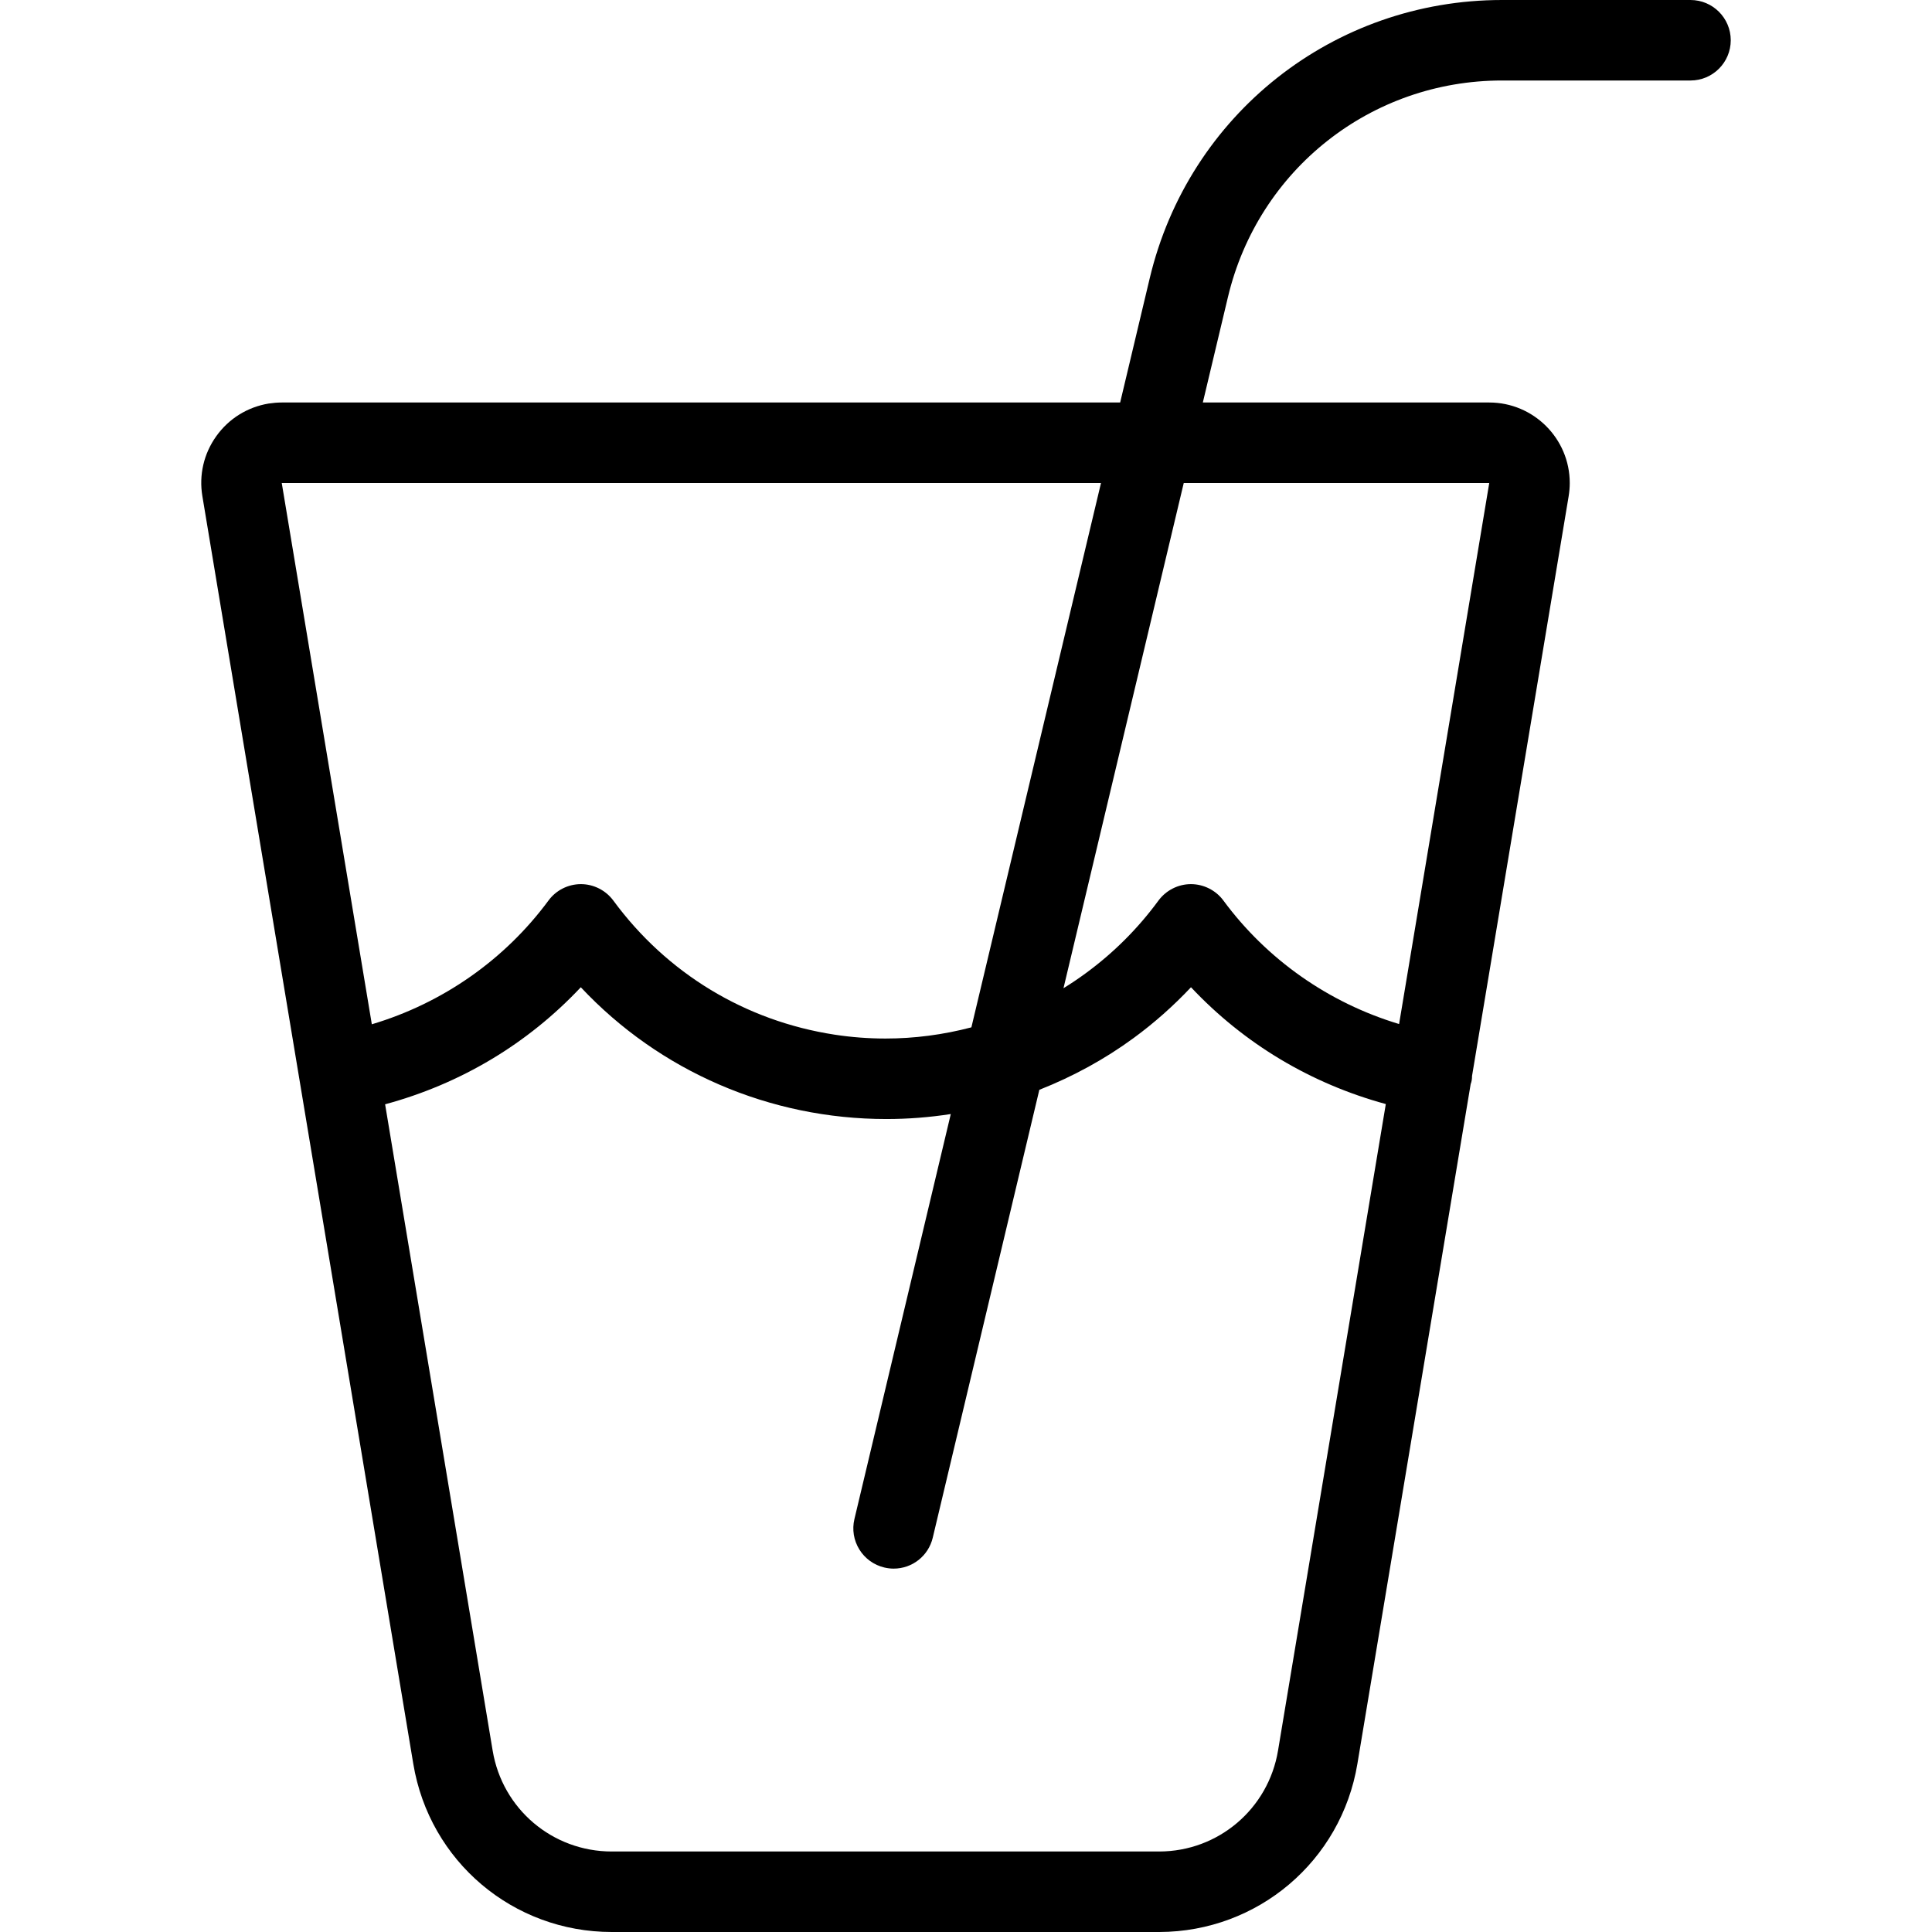 <?xml version="1.0" encoding="utf-8"?>
<!-- Generator: Adobe Illustrator 22.1.0, SVG Export Plug-In . SVG Version: 6.00 Build 0)  -->
<svg version="1.1" id="Light" xmlns="http://www.w3.org/2000/svg" xmlns:xlink="http://www.w3.org/1999/xlink" x="0px" y="0px"
	 viewBox="0 0 24 24" style="enable-background:new 0 0 24 24;" xml:space="preserve">
<g>
	<title>water-straw</title>
	<path d="M7.6,24c-1.227,0-2.265-0.878-2.466-2.089L2.514,6.164C2.47,5.901,2.531,5.636,2.687,5.418
		c0.155-0.217,0.386-0.361,0.65-0.405C3.391,5.005,3.446,5,3.5,5h10.415l0.367-1.542C14.766,1.422,16.566,0,18.659,0H21
		c0.276,0,0.5,0.224,0.5,0.5S21.276,1,21,1h-2.341c-1.628,0-3.028,1.106-3.405,2.69L14.942,5H18.5c0.551,0,1,0.449,1,1
		c0,0.056-0.005,0.111-0.014,0.166l-1.2,7.201c0,0.015,0,0.033-0.004,0.053c-0.002,0.014-0.007,0.031-0.013,0.048l-1.407,8.443
		c-0.201,1.208-1.237,2.086-2.461,2.089C14.401,24,7.6,24,7.6,24z M6.12,21.747C6.241,22.473,6.864,23,7.6,23h6.8
		c0.734-0.001,1.355-0.529,1.476-1.253l1.339-8.032c-0.935-0.255-1.763-0.752-2.42-1.451c-0.218,0.231-0.456,0.443-0.713,0.631
		c-0.356,0.261-0.75,0.477-1.171,0.643l-1.324,5.564c-0.054,0.226-0.254,0.384-0.486,0.384c-0.039,0-0.078-0.005-0.116-0.014
		c-0.13-0.031-0.24-0.111-0.31-0.224c-0.07-0.114-0.092-0.248-0.061-0.378l1.197-5.031c-0.264,0.041-0.532,0.062-0.8,0.062
		c-1.449,0-2.817-0.593-3.796-1.637c-0.66,0.702-1.492,1.2-2.431,1.454L6.12,21.747z M7.216,10.983c0.159,0,0.309,0.077,0.403,0.204
		c0.664,0.904,1.64,1.496,2.749,1.666c0.209,0.032,0.421,0.048,0.632,0.048c0.359,0,0.717-0.047,1.067-0.139L13.677,6H3.5
		l1.119,6.724c0.879-0.262,1.651-0.801,2.195-1.538C6.907,11.059,7.058,10.983,7.216,10.983C7.216,10.983,7.216,10.983,7.216,10.983
		z M14.794,10.983c0.158,0,0.309,0.076,0.403,0.203c0.541,0.734,1.309,1.272,2.183,1.535L18.5,6l-3.795,0l-1.494,6.276
		c0.096-0.059,0.189-0.122,0.279-0.188c0.345-0.253,0.648-0.556,0.901-0.901C14.485,11.06,14.635,10.983,14.794,10.983
		C14.793,10.983,14.793,10.983,14.794,10.983z"/>
</g>
</svg>
